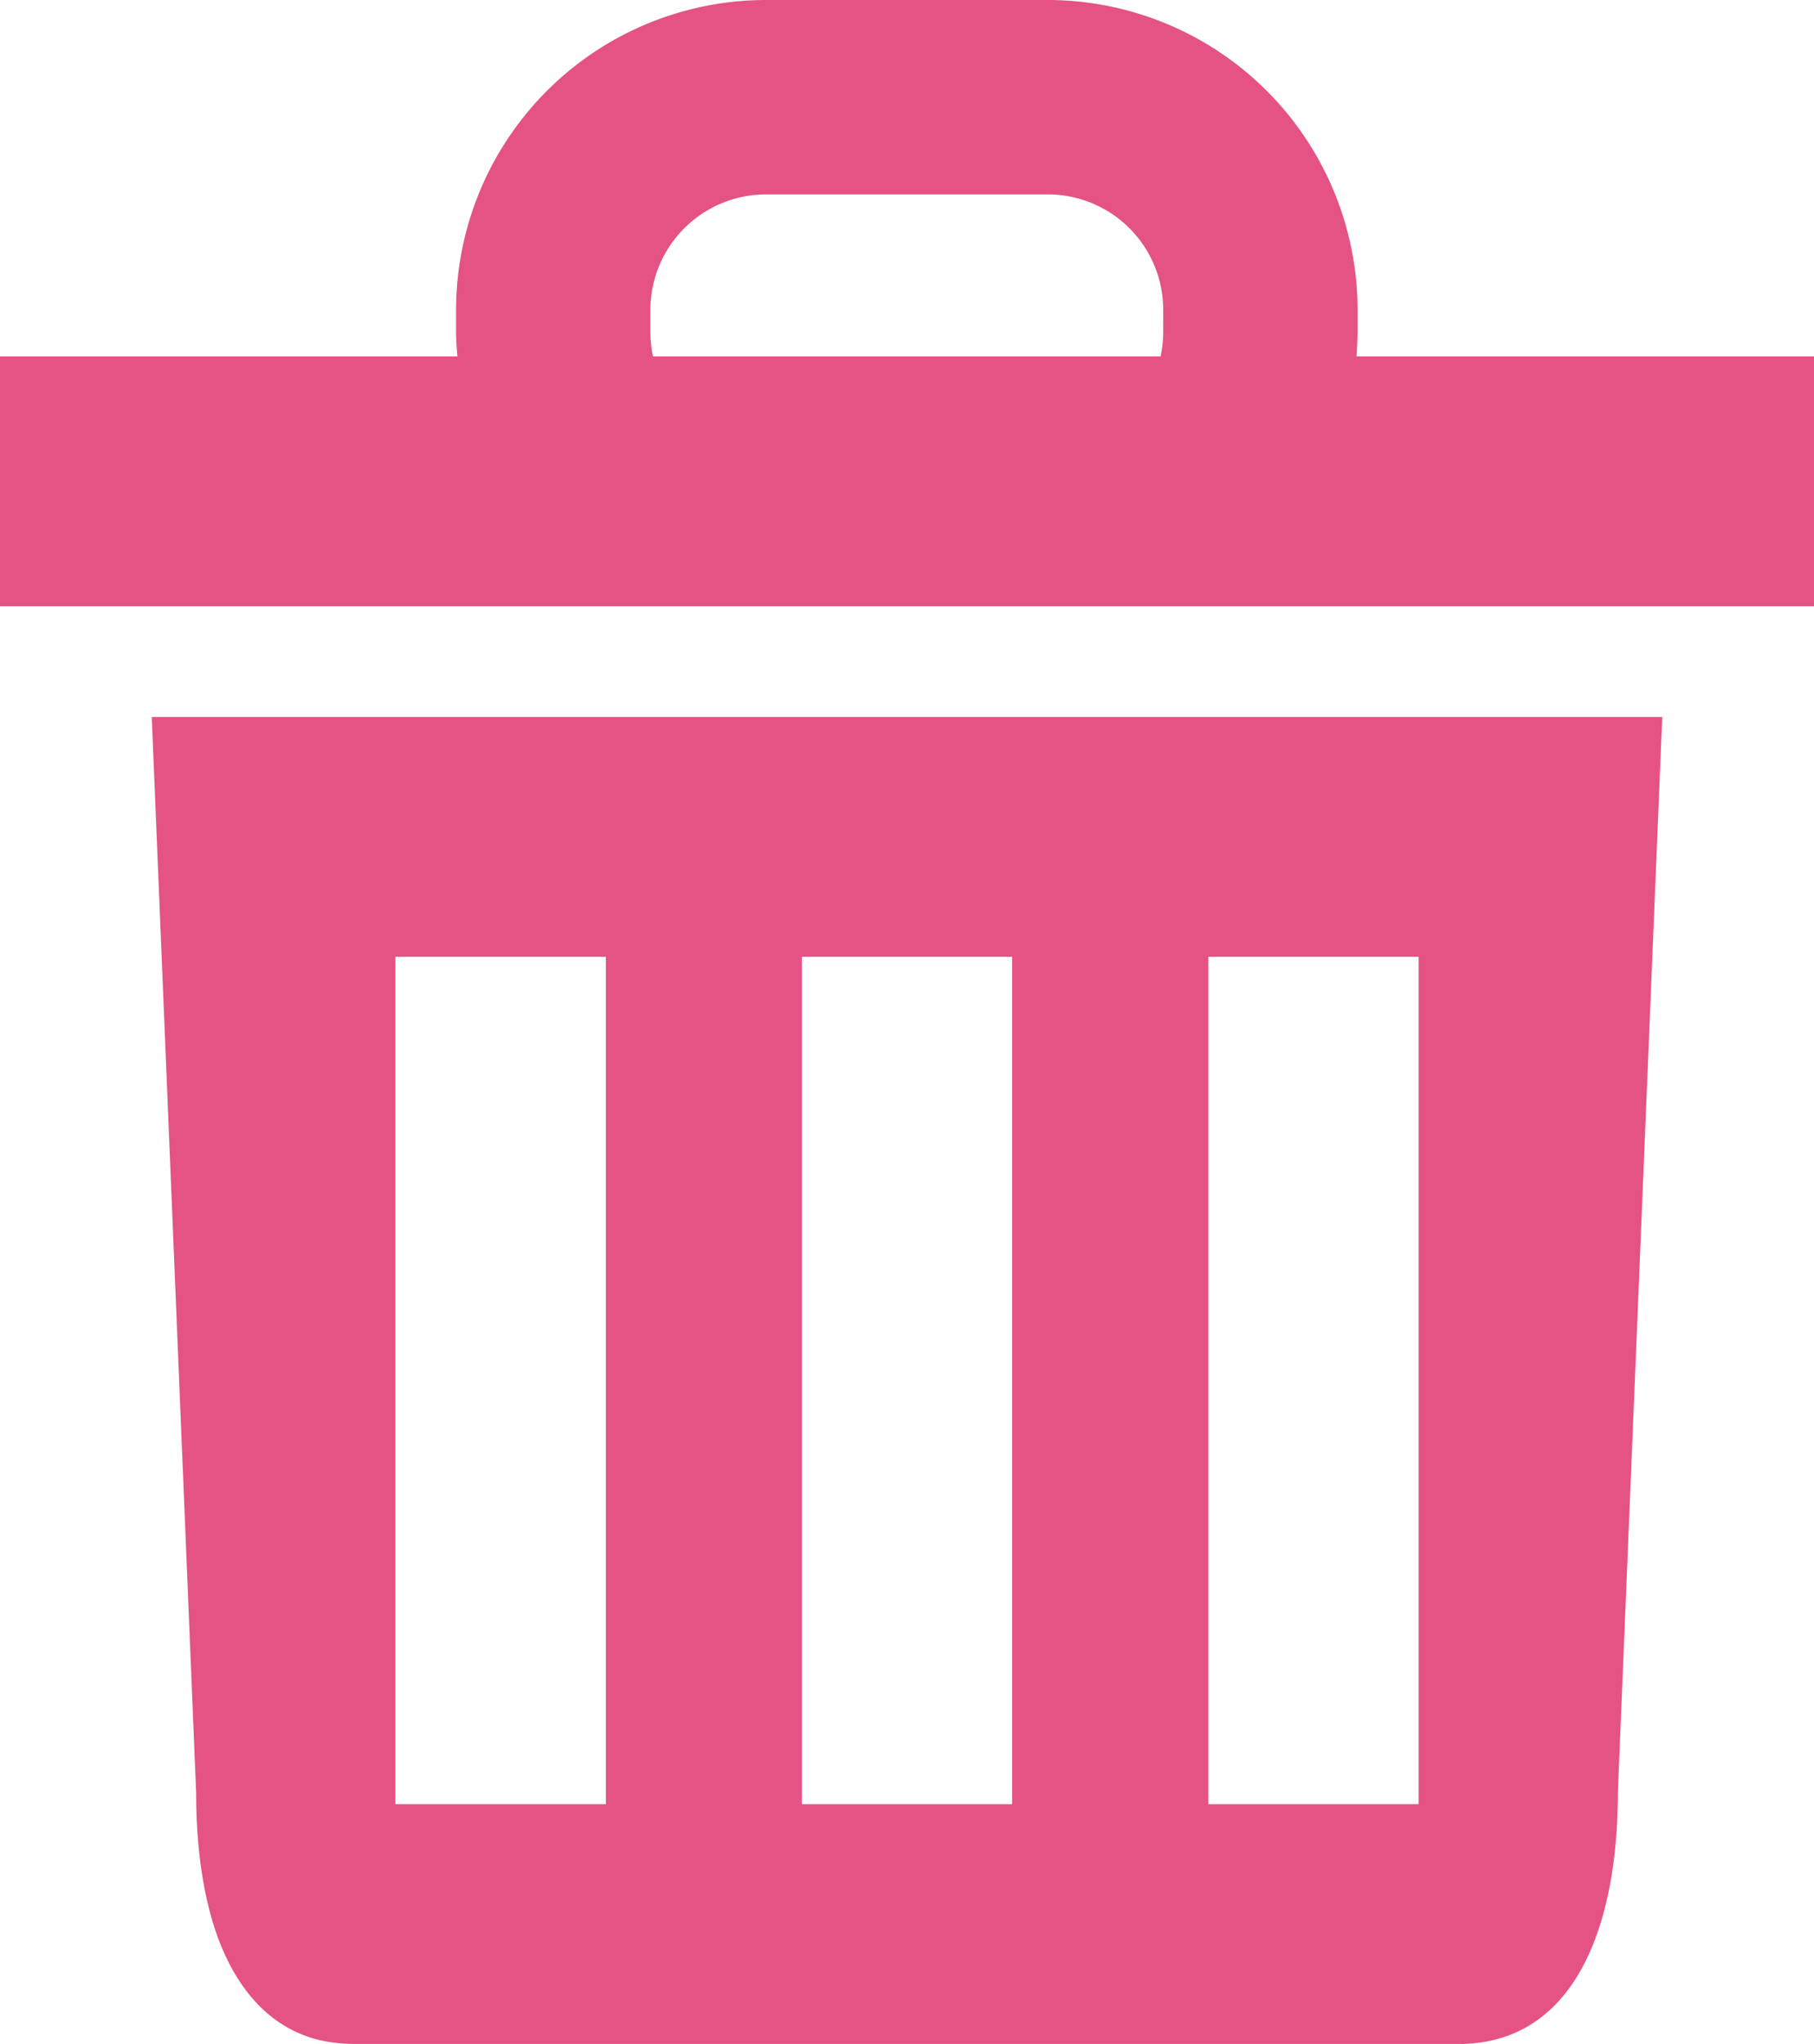 <svg xmlns="http://www.w3.org/2000/svg" width="454.558" height="512.001" viewBox="0 0 454.558 512.001"><g transform="translate(-28.721 0.001)"><path d="M77.869,448.93c0,13.312,1.623,25.652,5.275,35.961,4.951,13.636,13.475,23.457,26.3,26.3a43.6,43.6,0,0,0,8.117.812H394.924a14.212,14.212,0,0,0,1.947-.082c26.463-1.7,37.258-29.219,37.258-62.988L445.25,179.606H66.748Zm253.66-209.258h52.68V451.934h-52.68Zm-101.871,0H282.34V451.934H229.658V239.672Zm-101.869,0h52.762V451.934H127.789V239.672Z" fill="#e45384"/><path d="M368.666,89.289c.078-2.028.242-4.059.242-6.09V77.6A77.7,77.7,0,0,0,291.308,0h-70.7a77.7,77.7,0,0,0-77.6,77.6v5.6c0,2.031.162,4.062.326,6.09H28.721v62.582H483.279V89.289ZM320.2,83.2a29.765,29.765,0,0,1-.648,6.09h-127.2a29.764,29.764,0,0,1-.65-6.09V77.6a28.961,28.961,0,0,1,28.9-28.9h70.7a28.909,28.909,0,0,1,28.9,28.9Z" fill="#e45384"/></g></svg>